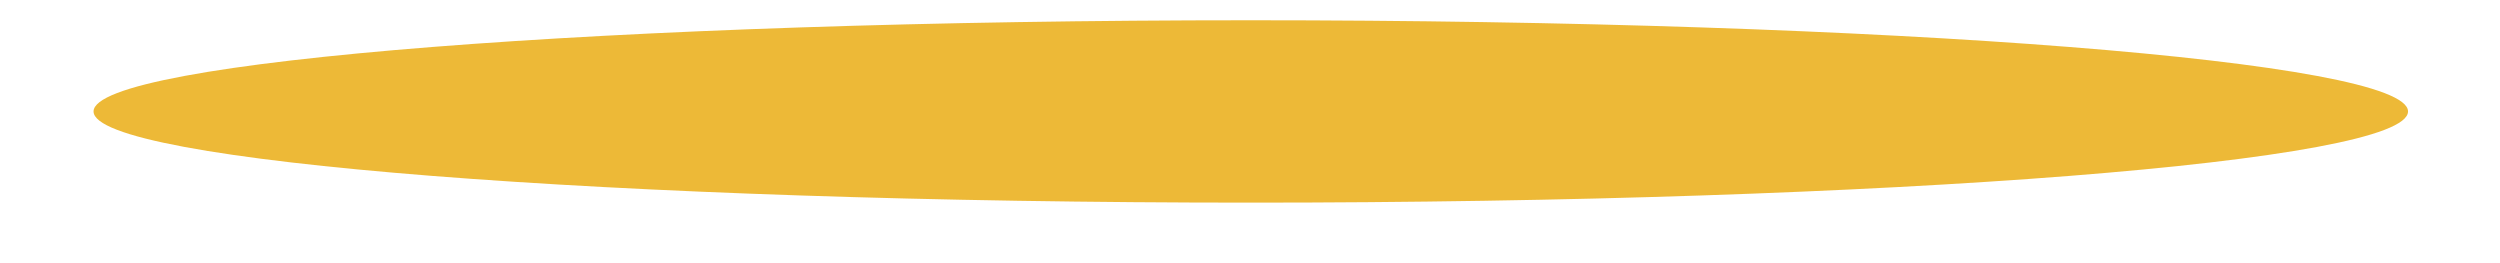 <svg width="19" height="2" viewBox="0 0 19 2" fill="none" xmlns="http://www.w3.org/2000/svg">
<path d="M9.506 1.54C14.363 1.54 18.301 1.23 18.301 0.847C18.301 0.464 14.363 0.154 9.506 0.154C4.649 0.154 0.711 0.464 0.711 0.847C0.711 1.23 4.649 1.54 9.506 1.54Z" fill="#EDB937"/>
</svg>
